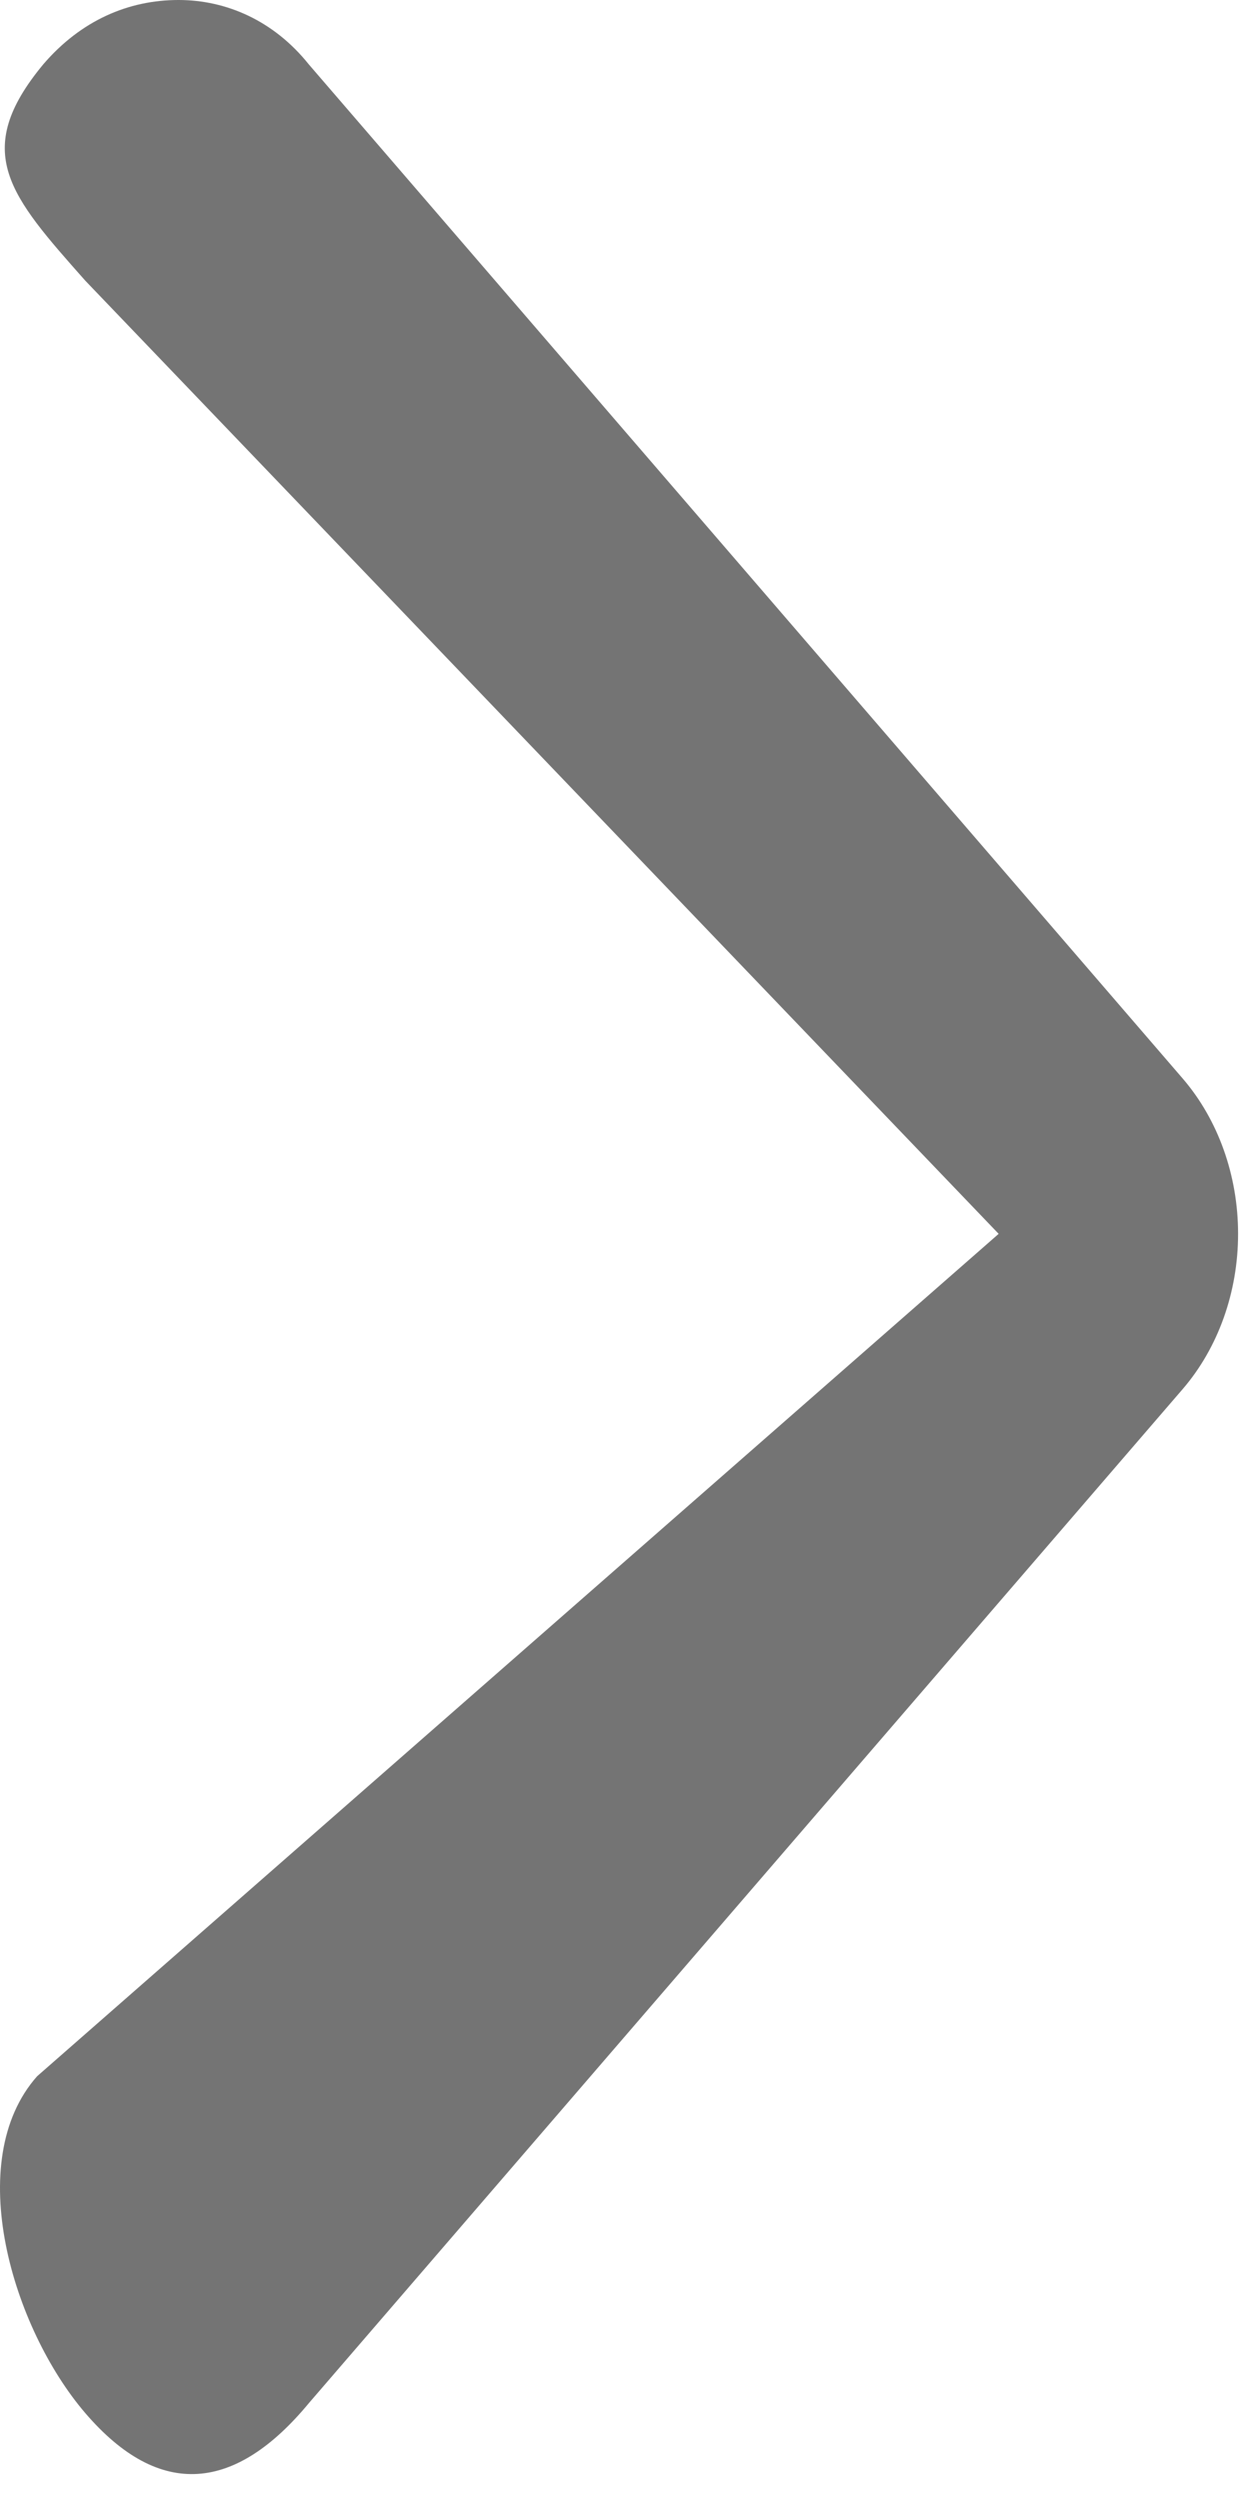 <svg width="13" height="26" viewBox="0 0 13 26" fill="none" xmlns="http://www.w3.org/2000/svg">
<path d="M0.886 2.918C0.105 2.036 -0.306 1.581 0.45 0.669C0.841 0.213 1.335 -2.09808e-05 1.857 -2.09808e-05C2.351 -2.09808e-05 2.846 0.213 3.211 0.669L12.303 11.22C12.668 11.646 12.876 12.223 12.876 12.832C12.876 13.44 12.668 14.017 12.303 14.443L3.211 24.994C2.456 25.906 1.668 26.007 0.886 25.095C0.131 24.213 -0.395 22.475 0.386 21.593L10.386 12.832L0.886 2.918Z" fill="#747474"/>
</svg>
